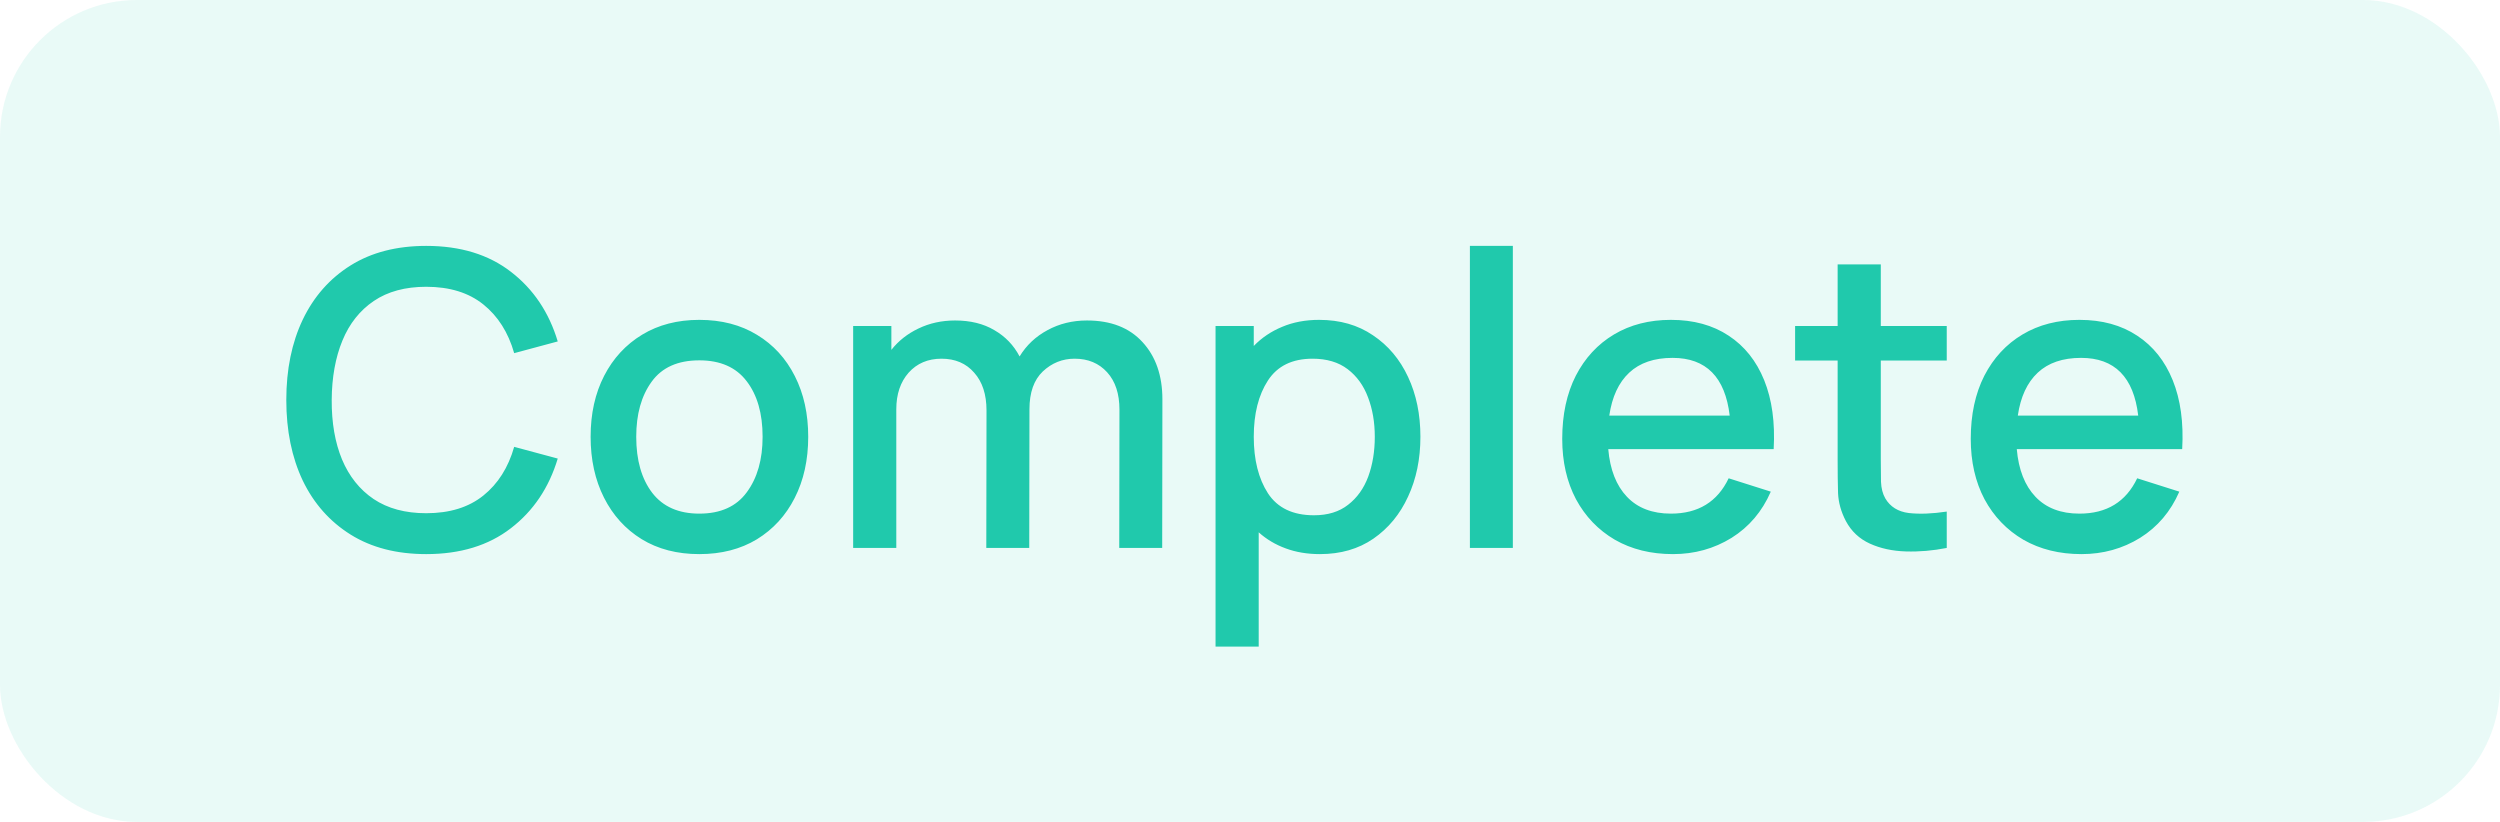 <svg width="73" height="24" viewBox="0 0 73 24" fill="none" xmlns="http://www.w3.org/2000/svg">
<rect width="73" height="24" rx="4" fill="#20C9AC" fill-opacity="0.1"/>
<path d="M12.446 16.18C13.442 16.18 14.266 15.928 14.918 15.424C15.574 14.92 16.03 14.242 16.286 13.39L15.014 13.048C14.842 13.652 14.542 14.126 14.114 14.47C13.686 14.814 13.13 14.986 12.446 14.986C11.834 14.986 11.322 14.848 10.91 14.572C10.502 14.296 10.194 13.91 9.986 13.414C9.782 12.918 9.682 12.34 9.686 11.68C9.69 11.02 9.794 10.442 9.998 9.946C10.202 9.45 10.508 9.064 10.916 8.788C11.324 8.512 11.834 8.374 12.446 8.374C13.13 8.374 13.686 8.546 14.114 8.89C14.542 9.234 14.842 9.708 15.014 10.312L16.286 9.97C16.03 9.118 15.574 8.44 14.918 7.936C14.266 7.432 13.442 7.18 12.446 7.18C11.582 7.18 10.846 7.37 10.238 7.75C9.63 8.13 9.164 8.658 8.84 9.334C8.52 10.006 8.36 10.788 8.36 11.68C8.36 12.572 8.52 13.356 8.84 14.032C9.164 14.704 9.63 15.23 10.238 15.61C10.846 15.99 11.582 16.18 12.446 16.18ZM20.42 16.18C21.064 16.18 21.624 16.036 22.1 15.748C22.576 15.456 22.944 15.054 23.204 14.542C23.468 14.026 23.6 13.43 23.6 12.754C23.6 12.086 23.47 11.496 23.21 10.984C22.95 10.468 22.582 10.066 22.106 9.778C21.63 9.486 21.068 9.34 20.42 9.34C19.784 9.34 19.228 9.484 18.752 9.772C18.276 10.06 17.906 10.46 17.642 10.972C17.378 11.484 17.246 12.078 17.246 12.754C17.246 13.422 17.376 14.014 17.636 14.53C17.896 15.046 18.262 15.45 18.734 15.742C19.21 16.034 19.772 16.18 20.42 16.18ZM20.42 14.998C19.816 14.998 19.358 14.796 19.046 14.392C18.734 13.984 18.578 13.438 18.578 12.754C18.578 12.094 18.728 11.558 19.028 11.146C19.328 10.73 19.792 10.522 20.42 10.522C21.032 10.522 21.492 10.724 21.8 11.128C22.112 11.532 22.268 12.074 22.268 12.754C22.268 13.418 22.114 13.958 21.806 14.374C21.502 14.79 21.04 14.998 20.42 14.998ZM24.912 16H26.172V11.95C26.172 11.51 26.292 11.154 26.532 10.882C26.776 10.61 27.096 10.474 27.492 10.474C27.892 10.474 28.21 10.61 28.446 10.882C28.686 11.15 28.806 11.518 28.806 11.986L28.8 16H30.054L30.06 11.95C30.06 11.462 30.19 11.094 30.45 10.846C30.714 10.598 31.024 10.474 31.38 10.474C31.772 10.474 32.088 10.606 32.328 10.87C32.568 11.134 32.688 11.498 32.688 11.962L32.682 16H33.936L33.942 11.662C33.942 10.966 33.748 10.408 33.36 9.988C32.976 9.568 32.436 9.358 31.74 9.358C31.316 9.358 30.932 9.452 30.588 9.64C30.244 9.824 29.972 10.08 29.772 10.408C29.6 10.08 29.354 9.824 29.034 9.64C28.718 9.452 28.336 9.358 27.888 9.358C27.5 9.358 27.144 9.436 26.82 9.592C26.5 9.744 26.236 9.952 26.028 10.216V9.52H24.912V16ZM35.494 18.88H36.754V15.544C36.982 15.748 37.244 15.904 37.54 16.012C37.84 16.124 38.174 16.18 38.542 16.18C39.146 16.18 39.666 16.03 40.102 15.73C40.542 15.426 40.88 15.016 41.116 14.5C41.356 13.984 41.476 13.402 41.476 12.754C41.476 12.102 41.356 11.52 41.116 11.008C40.876 10.492 40.534 10.086 40.09 9.79C39.65 9.49 39.126 9.34 38.518 9.34C38.118 9.34 37.758 9.408 37.438 9.544C37.118 9.676 36.842 9.862 36.61 10.102V9.52H35.494V18.88ZM38.368 15.046C37.752 15.046 37.304 14.832 37.024 14.404C36.748 13.976 36.61 13.426 36.61 12.754C36.61 12.082 36.748 11.534 37.024 11.11C37.3 10.686 37.734 10.474 38.326 10.474C38.742 10.474 39.084 10.576 39.352 10.78C39.62 10.984 39.818 11.258 39.946 11.602C40.078 11.946 40.144 12.33 40.144 12.754C40.144 13.182 40.08 13.57 39.952 13.918C39.824 14.262 39.628 14.536 39.364 14.74C39.104 14.944 38.772 15.046 38.368 15.046ZM42.921 16H44.175V7.18H42.921V16ZM48.851 16.18C49.479 16.18 50.049 16.022 50.561 15.706C51.073 15.386 51.455 14.936 51.707 14.356L50.477 13.966C50.149 14.654 49.587 14.998 48.791 14.998C48.247 14.998 47.819 14.834 47.507 14.506C47.195 14.178 47.013 13.714 46.961 13.114H51.791C51.835 12.338 51.743 11.668 51.515 11.104C51.287 10.54 50.941 10.106 50.477 9.802C50.013 9.494 49.451 9.34 48.791 9.34C48.159 9.34 47.605 9.482 47.129 9.766C46.653 10.05 46.281 10.452 46.013 10.972C45.749 11.492 45.617 12.106 45.617 12.814C45.617 13.482 45.751 14.07 46.019 14.578C46.291 15.082 46.669 15.476 47.153 15.76C47.641 16.04 48.207 16.18 48.851 16.18ZM48.839 10.45C49.819 10.45 50.375 11.012 50.507 12.136H46.991C47.071 11.588 47.265 11.17 47.573 10.882C47.881 10.594 48.303 10.45 48.839 10.45ZM56.845 16V14.938C56.421 15.002 56.051 15.016 55.735 14.98C55.423 14.94 55.195 14.798 55.051 14.554C54.975 14.422 54.933 14.26 54.925 14.068C54.921 13.876 54.919 13.65 54.919 13.39V10.528H56.845V9.52H54.919V7.72H53.659V9.52H52.417V10.528H53.659V13.45C53.659 13.802 53.663 14.118 53.671 14.398C53.683 14.674 53.759 14.946 53.899 15.214C54.059 15.514 54.293 15.734 54.601 15.874C54.909 16.014 55.259 16.09 55.651 16.102C56.043 16.114 56.441 16.08 56.845 16ZM60.78 16.18C61.408 16.18 61.978 16.022 62.49 15.706C63.002 15.386 63.384 14.936 63.636 14.356L62.406 13.966C62.078 14.654 61.516 14.998 60.72 14.998C60.176 14.998 59.748 14.834 59.436 14.506C59.124 14.178 58.942 13.714 58.89 13.114H63.72C63.764 12.338 63.672 11.668 63.444 11.104C63.216 10.54 62.87 10.106 62.406 9.802C61.942 9.494 61.38 9.34 60.72 9.34C60.088 9.34 59.534 9.482 59.058 9.766C58.582 10.05 58.21 10.452 57.942 10.972C57.678 11.492 57.546 12.106 57.546 12.814C57.546 13.482 57.68 14.07 57.948 14.578C58.22 15.082 58.598 15.476 59.082 15.76C59.57 16.04 60.136 16.18 60.78 16.18ZM60.768 10.45C61.748 10.45 62.304 11.012 62.436 12.136H58.92C59 11.588 59.194 11.17 59.502 10.882C59.81 10.594 60.232 10.45 60.768 10.45Z" fill="#20C9AC"/>
</svg>
